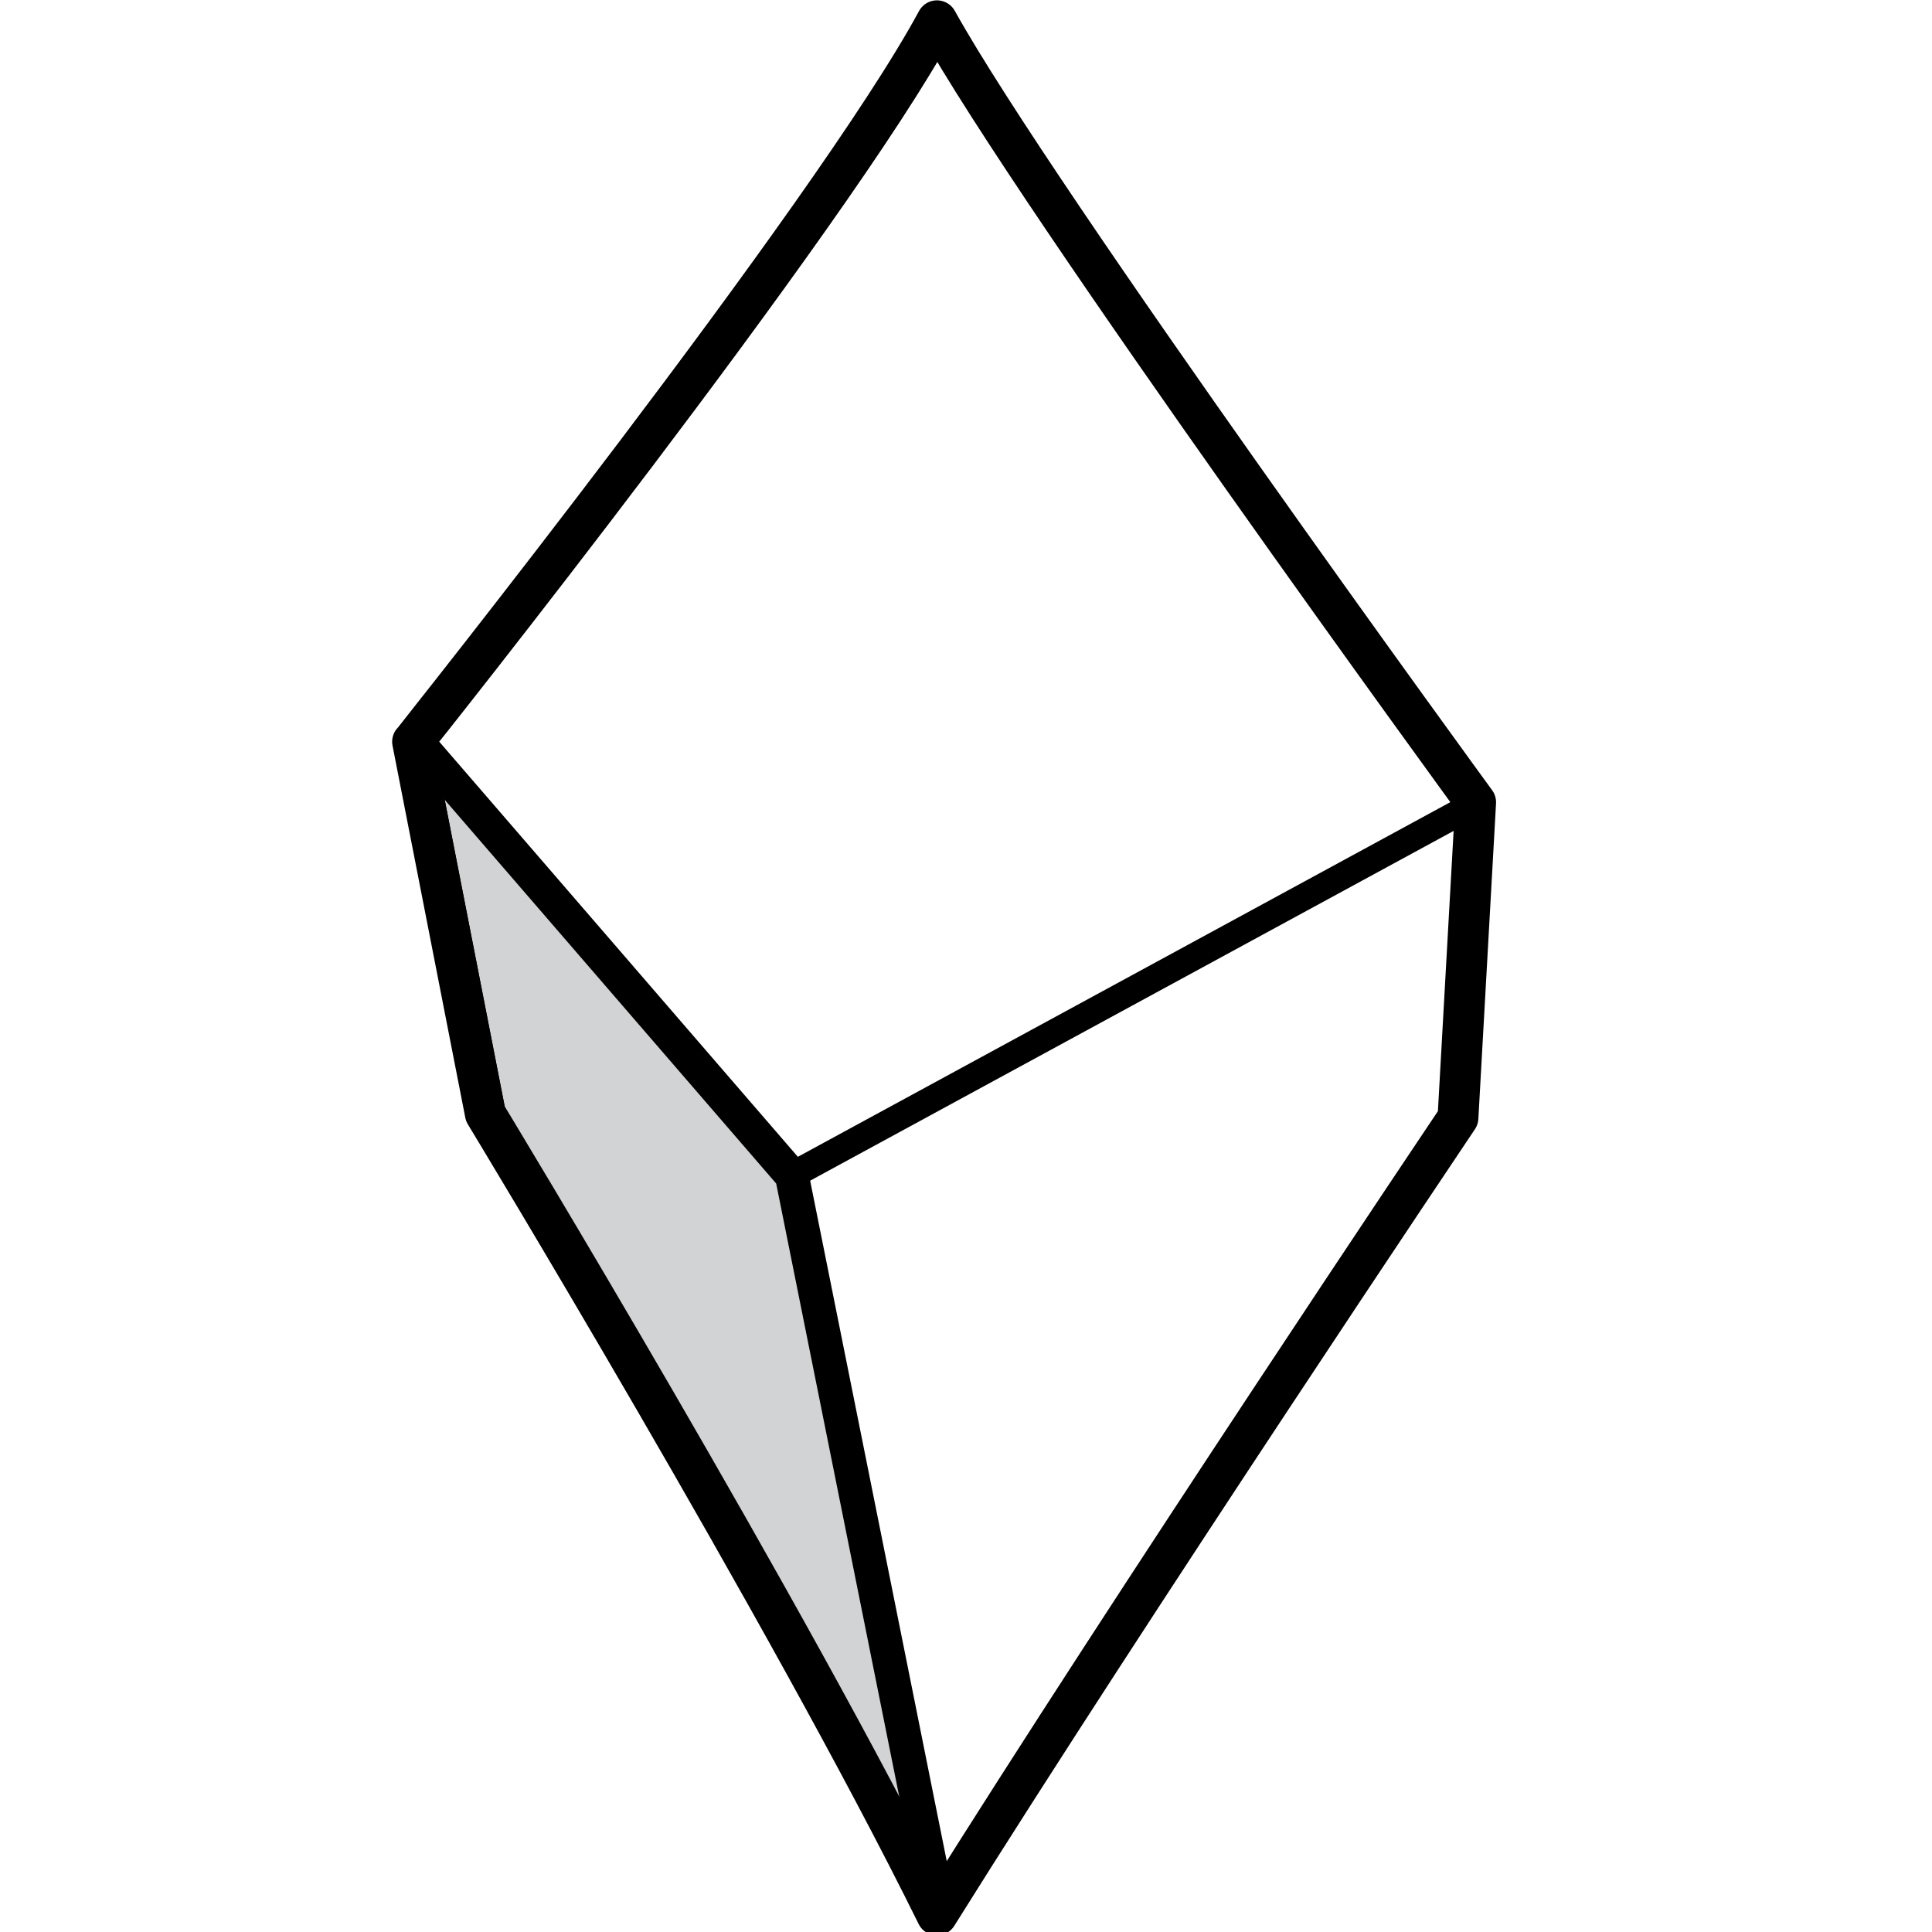 <?xml version="1.0" encoding="UTF-8" standalone="no"?>
<svg
   inkscape:export-ydpi="96"
   inkscape:export-xdpi="96"
   inkscape:export-filename="/home/alecbcs/Dropbox/Projects/Arken/assets/arken-stone-shadow.png"
   version="1.1"
   id="Layer_1"
   x="0px"
   y="0px"
   viewBox="0 0 360 360"
   xml:space="preserve"
   sodipodi:docname="arken-stone-shadow.svg"
   width="360"
   height="360"
   inkscape:version="1.1.1 (c3084ef, 2021-09-22)"
   xmlns:inkscape="http://www.inkscape.org/namespaces/inkscape"
   xmlns:sodipodi="http://sodipodi.sourceforge.net/DTD/sodipodi-0.dtd"
   xmlns="http://www.w3.org/2000/svg"
   xmlns:svg="http://www.w3.org/2000/svg"
   xmlns:rdf="http://www.w3.org/1999/02/22-rdf-syntax-ns#"
   xmlns:cc="http://creativecommons.org/ns#"
   xmlns:dc="http://purl.org/dc/elements/1.1/"><defs
   id="defs18" /><sodipodi:namedview
   inkscape:document-rotation="0"
   pagecolor="#ffffff"
   bordercolor="#666666"
   borderopacity="1"
   objecttolerance="10"
   gridtolerance="10"
   guidetolerance="10"
   inkscape:pageopacity="0"
   inkscape:pageshadow="2"
   inkscape:window-width="1440"
   inkscape:window-height="847"
   id="namedview16"
   showgrid="false"
   inkscape:zoom="1.5488259"
   inkscape:cx="169.48322"
   inkscape:cy="179.81363"
   inkscape:window-x="39"
   inkscape:window-y="55"
   inkscape:window-maximized="0"
   inkscape:current-layer="Layer_1"
   inkscape:pagecheckerboard="0" />
<style
   type="text/css"
   id="style2">
	.st0{fill:#D1D3D4;stroke:#000000;stroke-miterlimit:10;}
	.st1{fill:none;stroke:#000000;stroke-width:6;stroke-linejoin:round;stroke-miterlimit:10;}
	.st2{fill:none;stroke:#000000;stroke-width:5;stroke-linejoin:round;stroke-miterlimit:10;}
	.st3{fill:#010101;}
</style>
<rect
   style="fill:#ffffff;fill-rule:evenodd;stroke-width:1.001"
   id="rect41"
   width="360"
   height="360"
   x="0"
   y="0" /><polygon
   class="st0"
   points="33.2,148.4 88.4,214 108.8,316.8 43.8,201.8 "
   id="polygon4"
   transform="matrix(1.262,0,0,1.262,36,-47.183)" />
<path
   class="st1"
   d="M 175.031,4.796 C 193.577,38.229 274.952,149.758 274.952,149.758 l -3.28,58.54 c 0,0 -60.432,89.954 -96.641,147.863 C 147.275,299.892 91.259,207.54 91.259,207.54 L 77.76,138.529 c 0.126,-0.126 77.969,-97.903 97.272,-133.733 z"
   id="path6" />
<polyline
   class="st2"
   points="33.2,147.1 88.4,211 110.2,319.6 "
   id="polyline8"
   transform="matrix(1.262,0,0,1.262,36,-47.183)" />
<line
   class="st2"
   x1="147.528"
   y1="219.021"
   x2="274.953"
   y2="149.758"
   id="line10" />

<path
   style="fill:none;stroke:#000000;stroke-width:7.604;stroke-linejoin:round;stroke-miterlimit:10"
   class="st1"
   d="M 174.589,3.866 C 193.22,37.452 274.968,149.49 274.968,149.49 l -3.295,58.807 c 0,0 -60.708,90.366 -97.083,148.539 C 146.707,300.311 90.434,207.537 90.434,207.537 L 76.873,138.21 C 77,138.083 155.198,39.86 174.589,3.866 Z"
   id="path6-3" /></svg>
